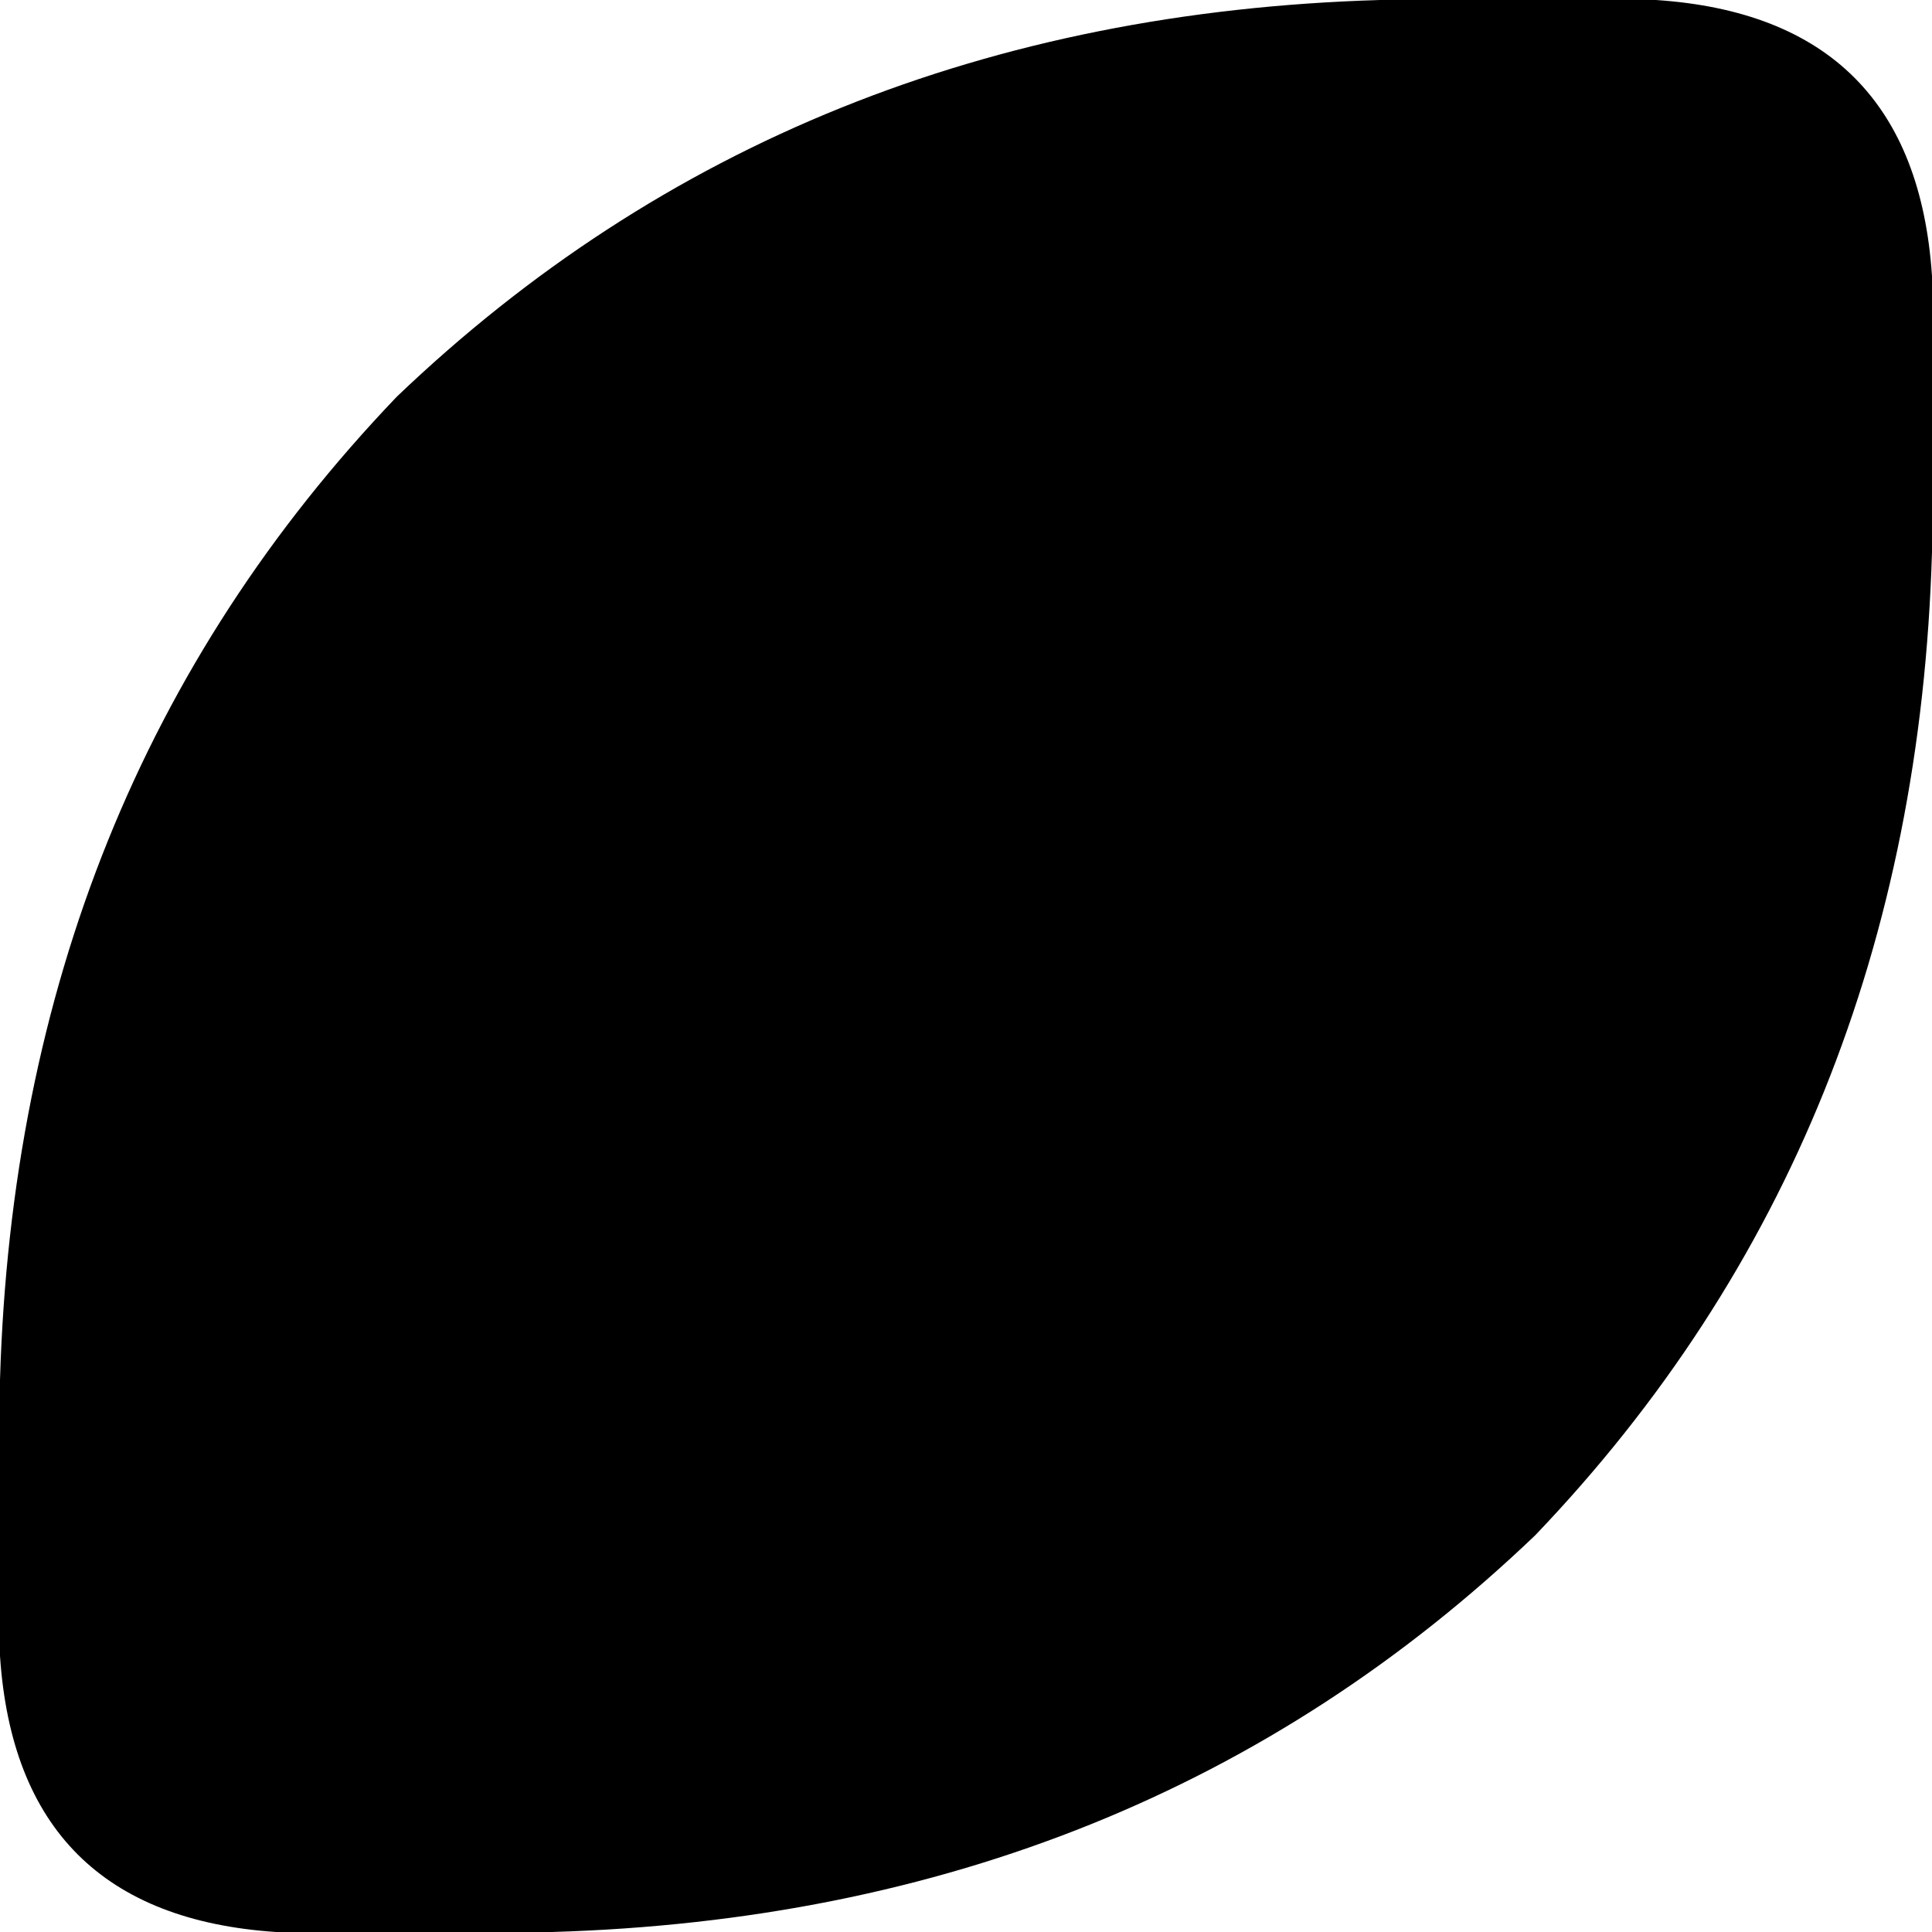 <svg xmlns="http://www.w3.org/2000/svg" viewBox="0 0 112 112">
    <path d="M 32 112 L 16 112 Q 1 111 0 96 L 0 80 Q 1 46 23 23 Q 46 1 80 0 L 96 0 Q 111 1 112 16 L 112 32 Q 111 66 89 89 Q 66 111 32 112 L 32 112 Z"/>
</svg>
